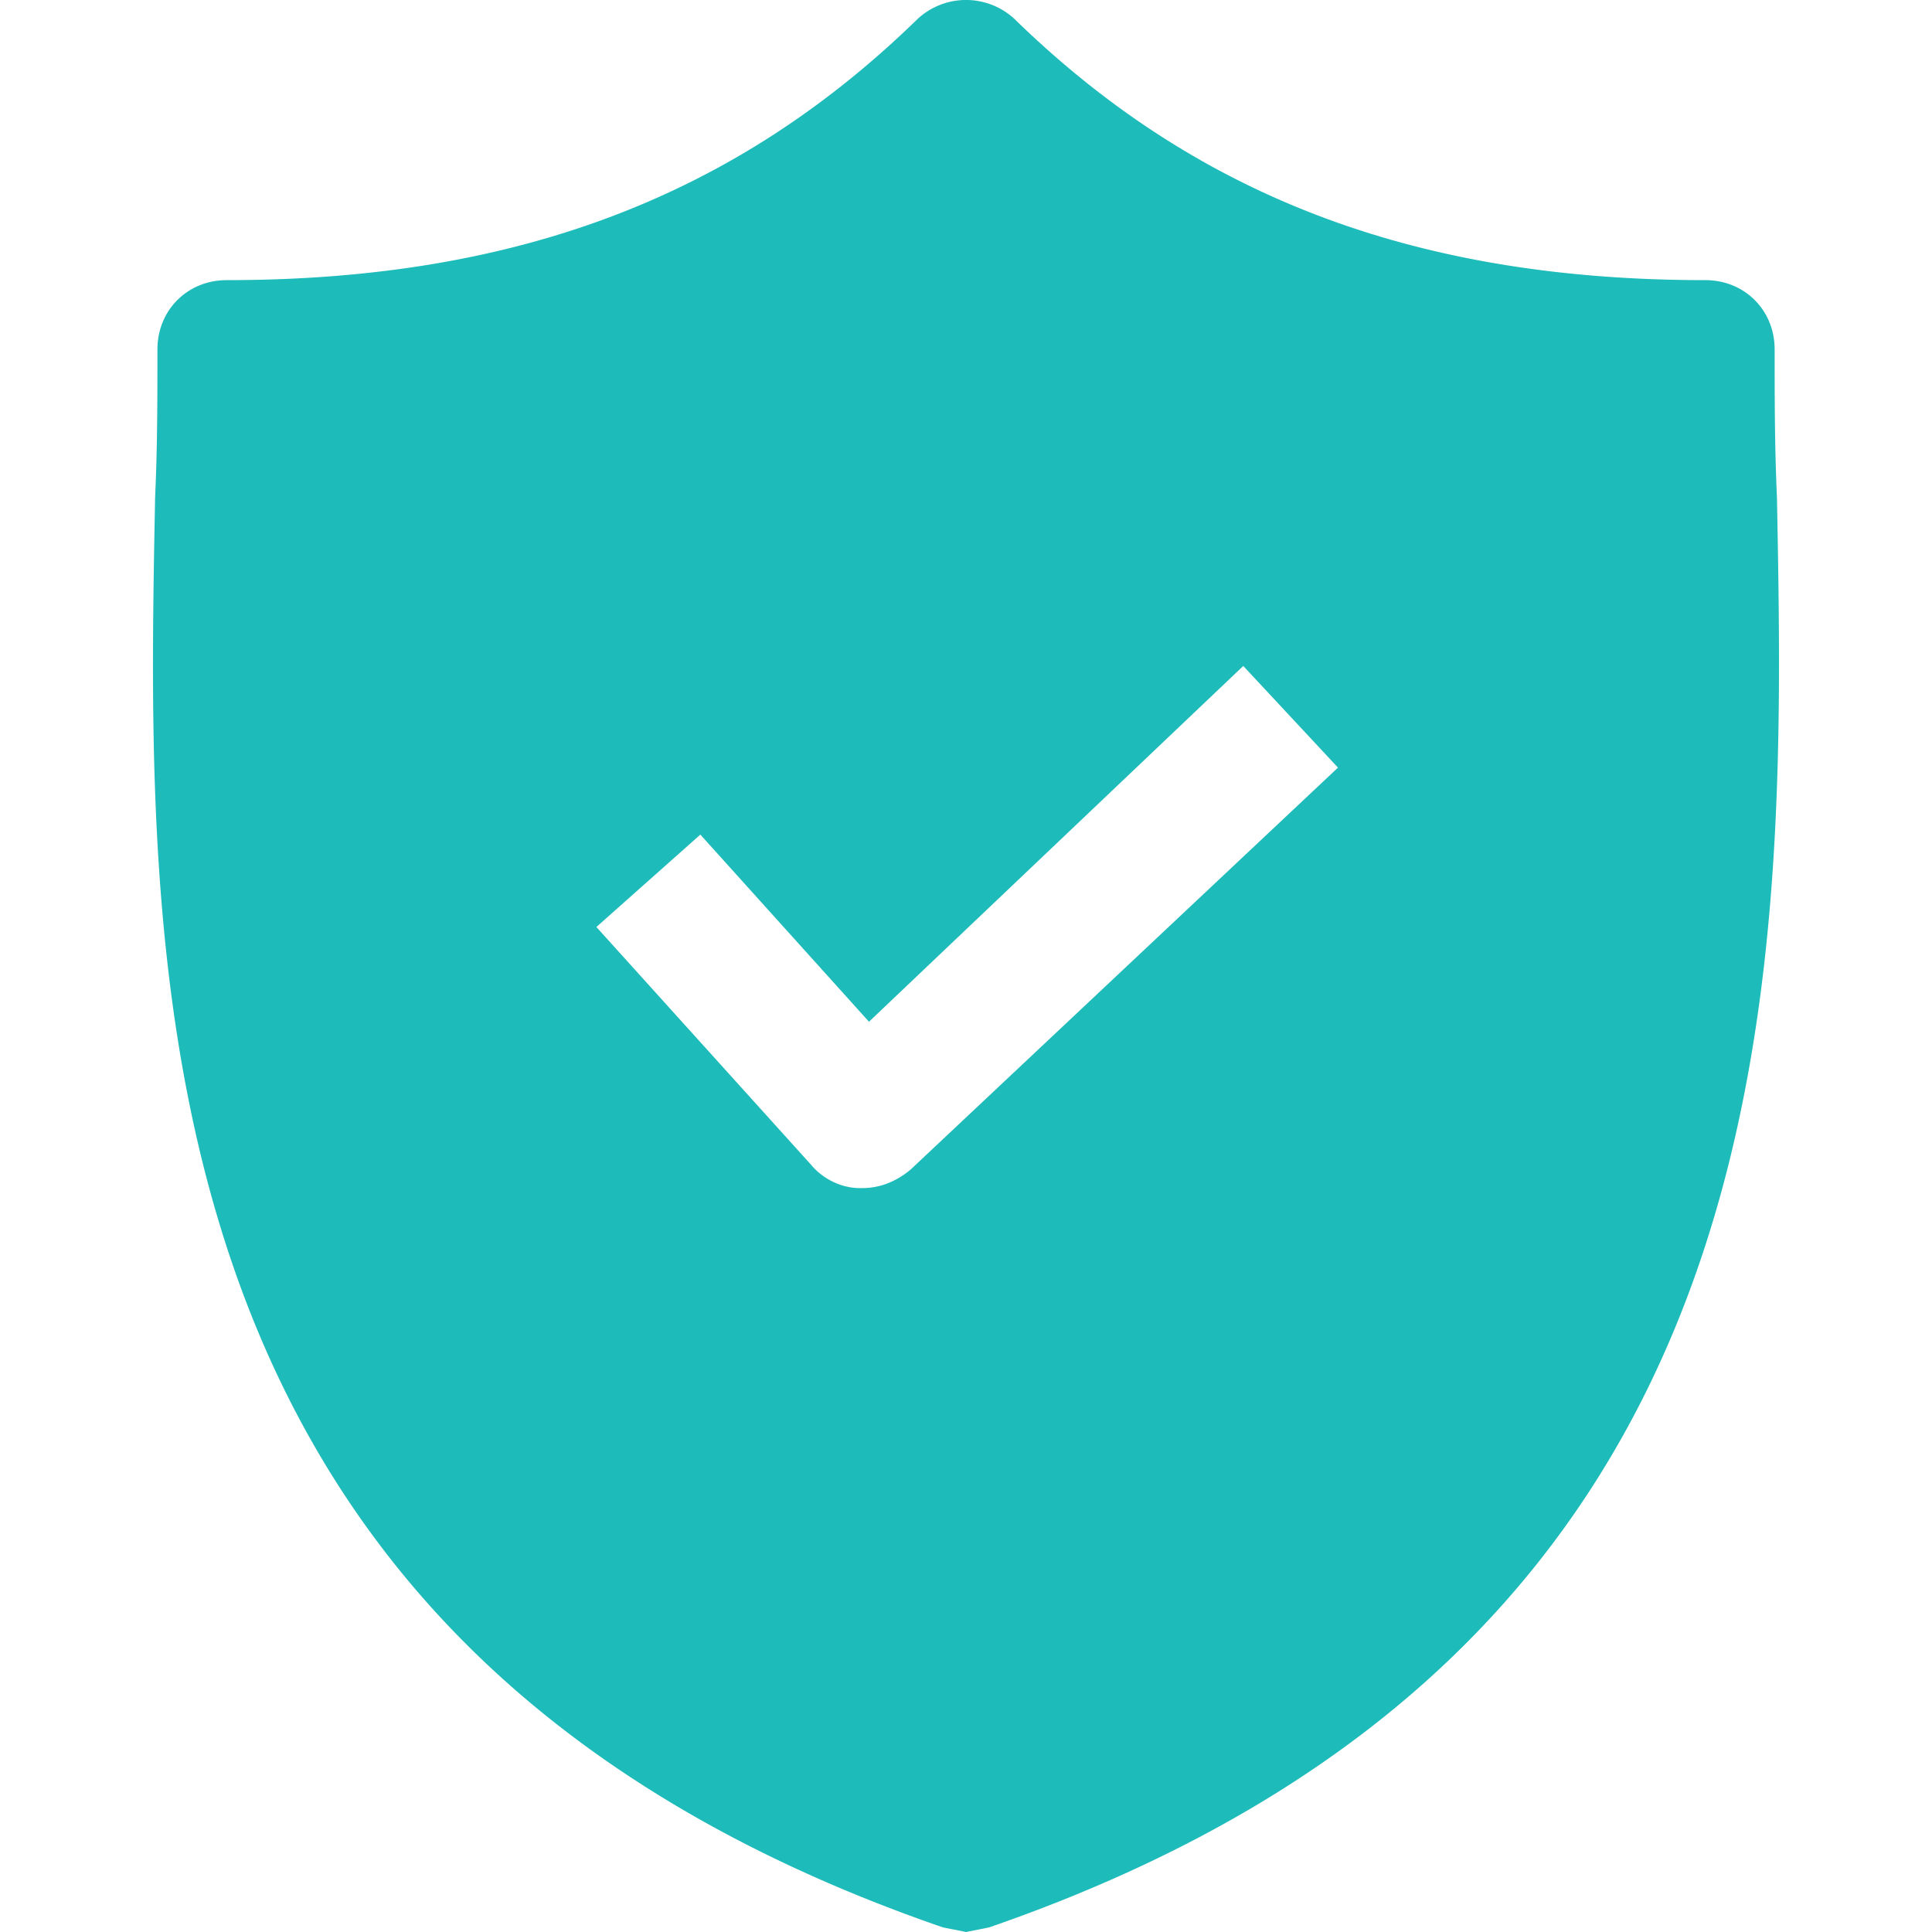 <svg xmlns="http://www.w3.org/2000/svg" width="70" height="70" fill="none"><g clip-path="url(#a)"><path fill="#1DBBBA" d="M64.382 18.018c-.083-1.842-.083-3.6-.083-5.357 0-1.423-1.088-2.511-2.511-2.511-10.464 0-18.416-3.014-25.029-9.46a2.582 2.582 0 0 0-3.516 0c-6.612 6.446-14.565 9.46-25.028 9.46-1.423 0-2.511 1.088-2.511 2.51 0 1.758 0 3.516-.084 5.358-.335 17.578-.837 41.686 28.544 51.815l.837.167.837-.167c29.298-10.129 28.88-34.153 28.544-51.815zm-31.39 24.359c-.502.418-1.088.67-1.757.67h-.084c-.67 0-1.34-.335-1.758-.838l-7.785-8.622 3.767-3.348 6.11 6.78 13.561-12.89 3.432 3.683-15.486 14.565z"/></g><defs><clipPath id="a"><path fill="#fff" d="M0 0h70v70H0z"/></clipPath></defs></svg>
